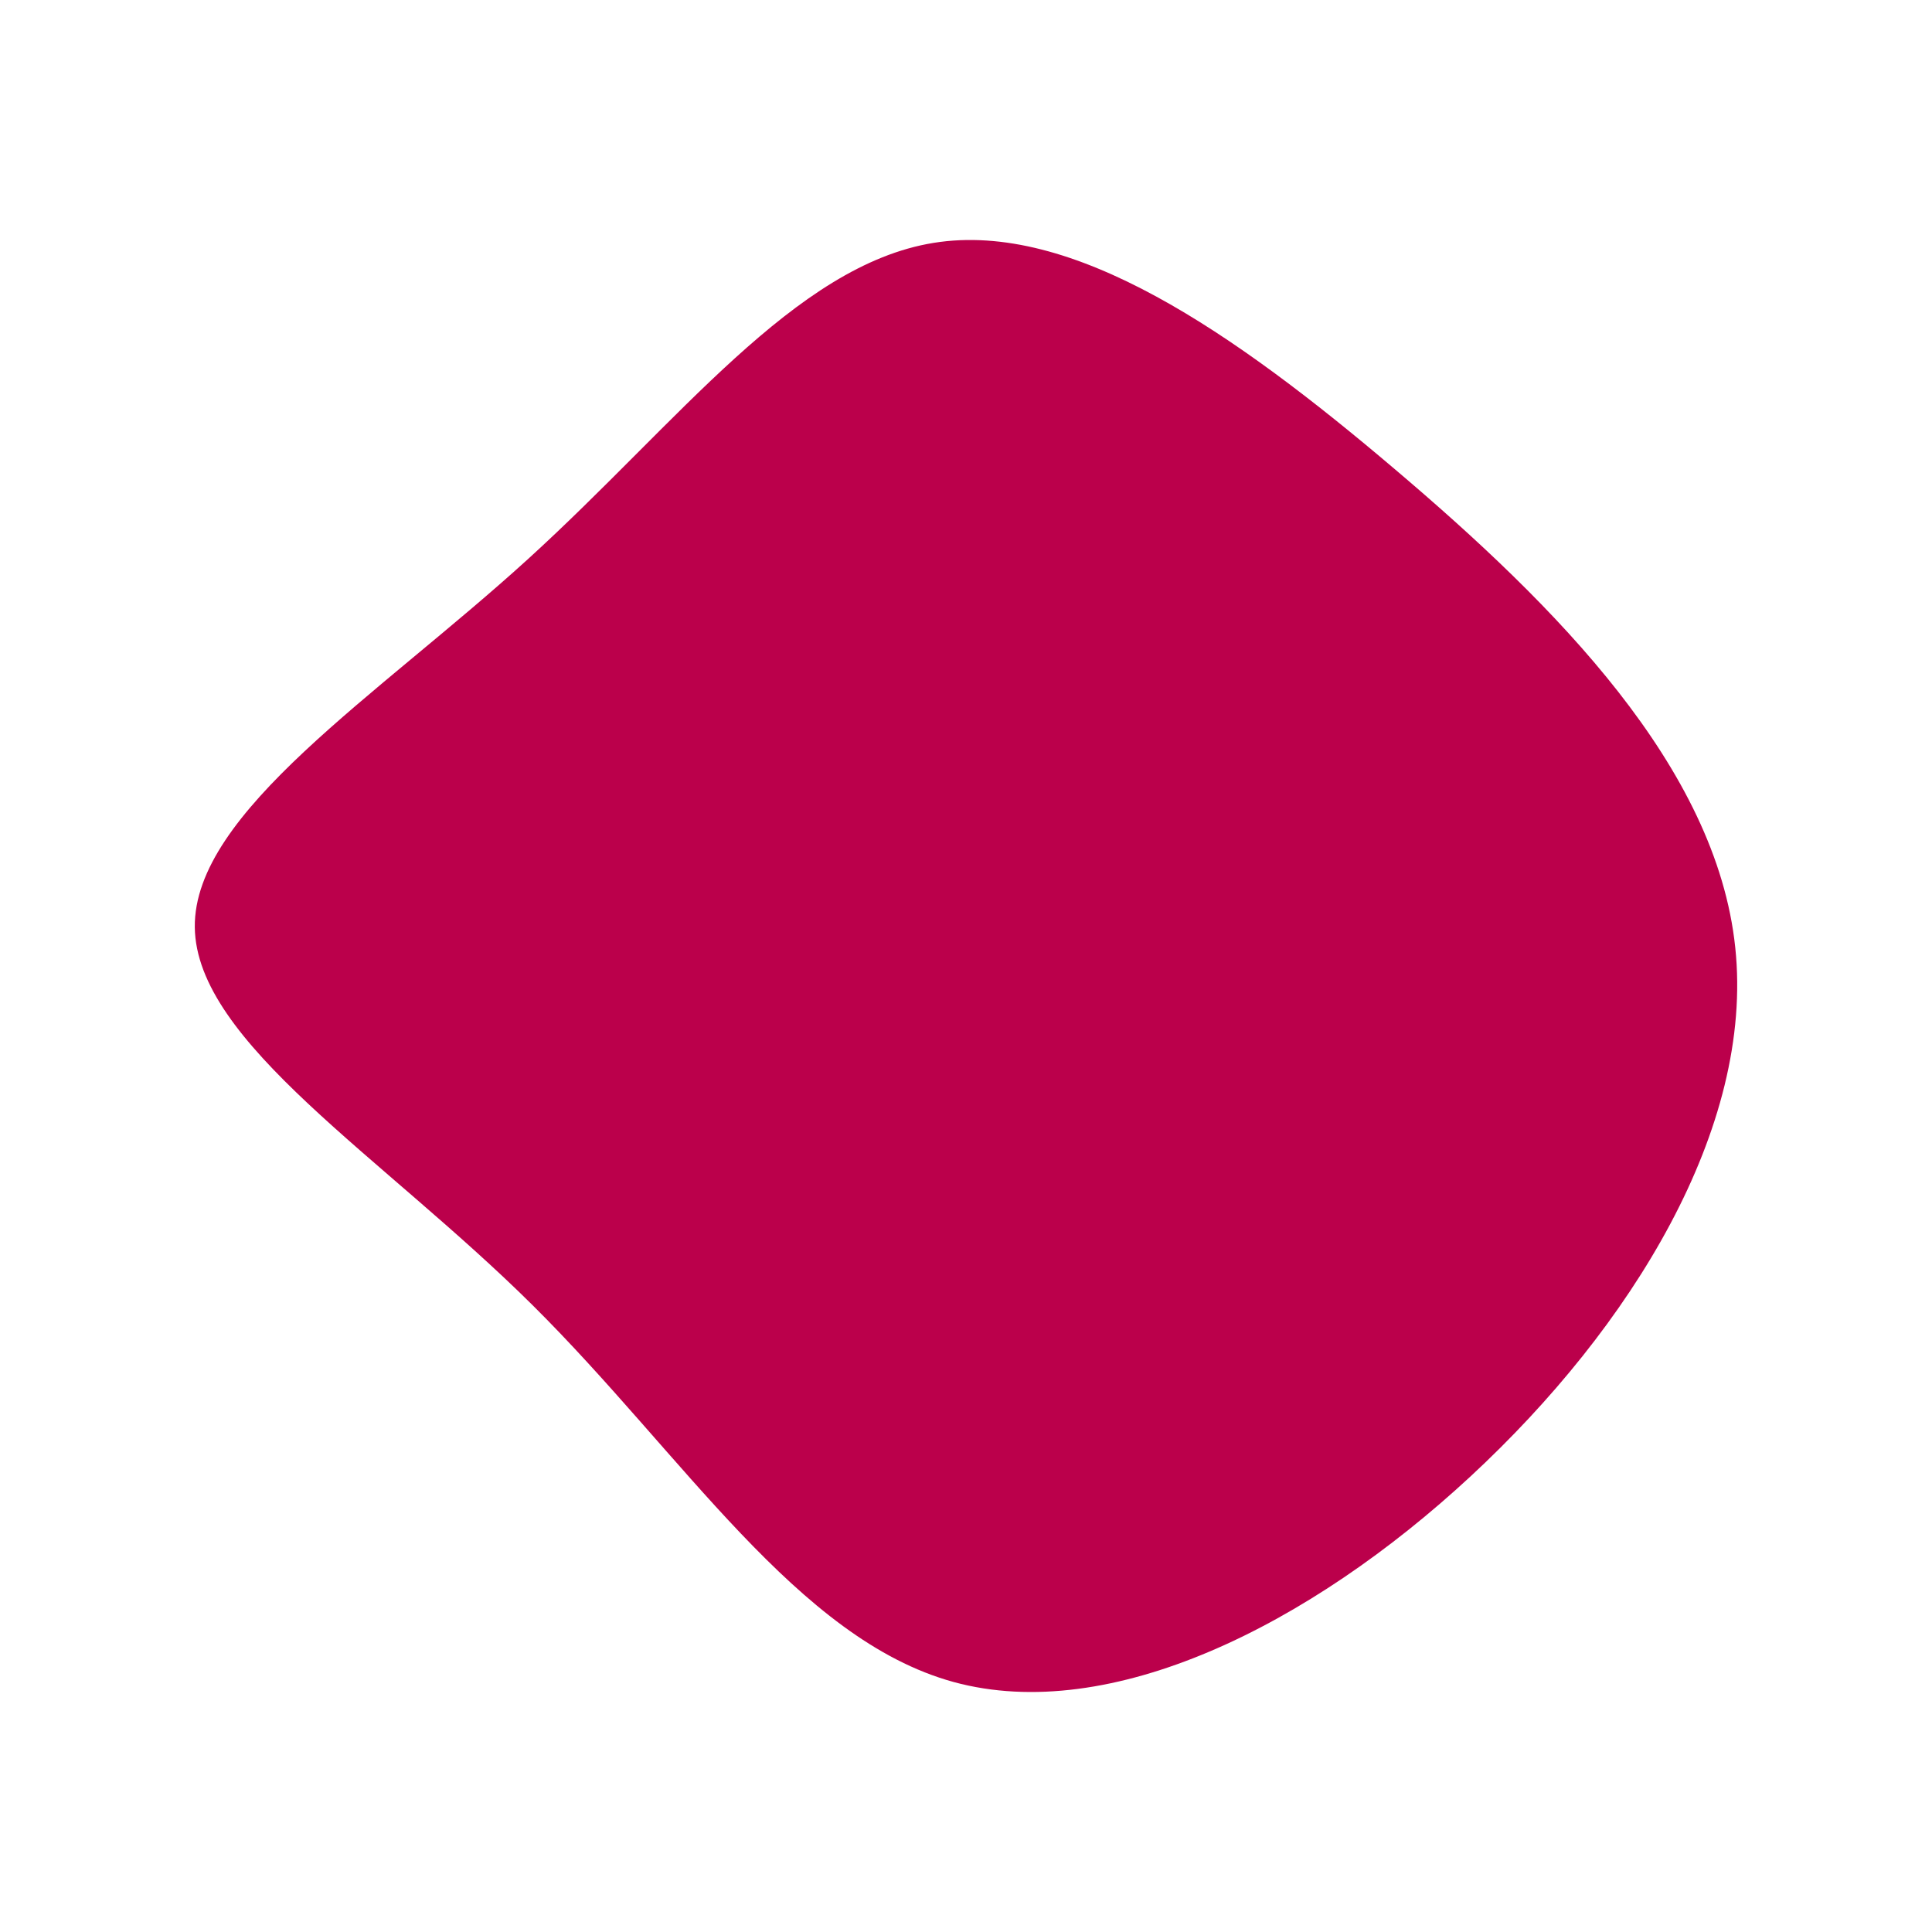 <svg id="visual" viewBox="0 0 900 900" width="900" height="900" xmlns="http://www.w3.org/2000/svg"
    xmlns:xlink="http://www.w3.org/1999/xlink" version="1.1">
    <g transform="translate(424.345 432.55)">
        <path
            d="M225.4 -214C300.4 -150.4 375.2 -75.2 384 8.8C392.9 92.9 335.7 185.7 260.7 255.2C185.7 324.7 92.9 370.9 19.9 351C-53 331 -106.1 245.1 -176.1 175.6C-246.1 106.1 -333 53 -333.6 -0.6C-334.2 -54.2 -248.4 -108.4 -178.4 -172.1C-108.4 -235.8 -54.2 -308.9 10.5 -319.4C75.2 -329.9 150.4 -277.7 225.4 -214"
            fill="#BB004B"></path>
    </g>
</svg>